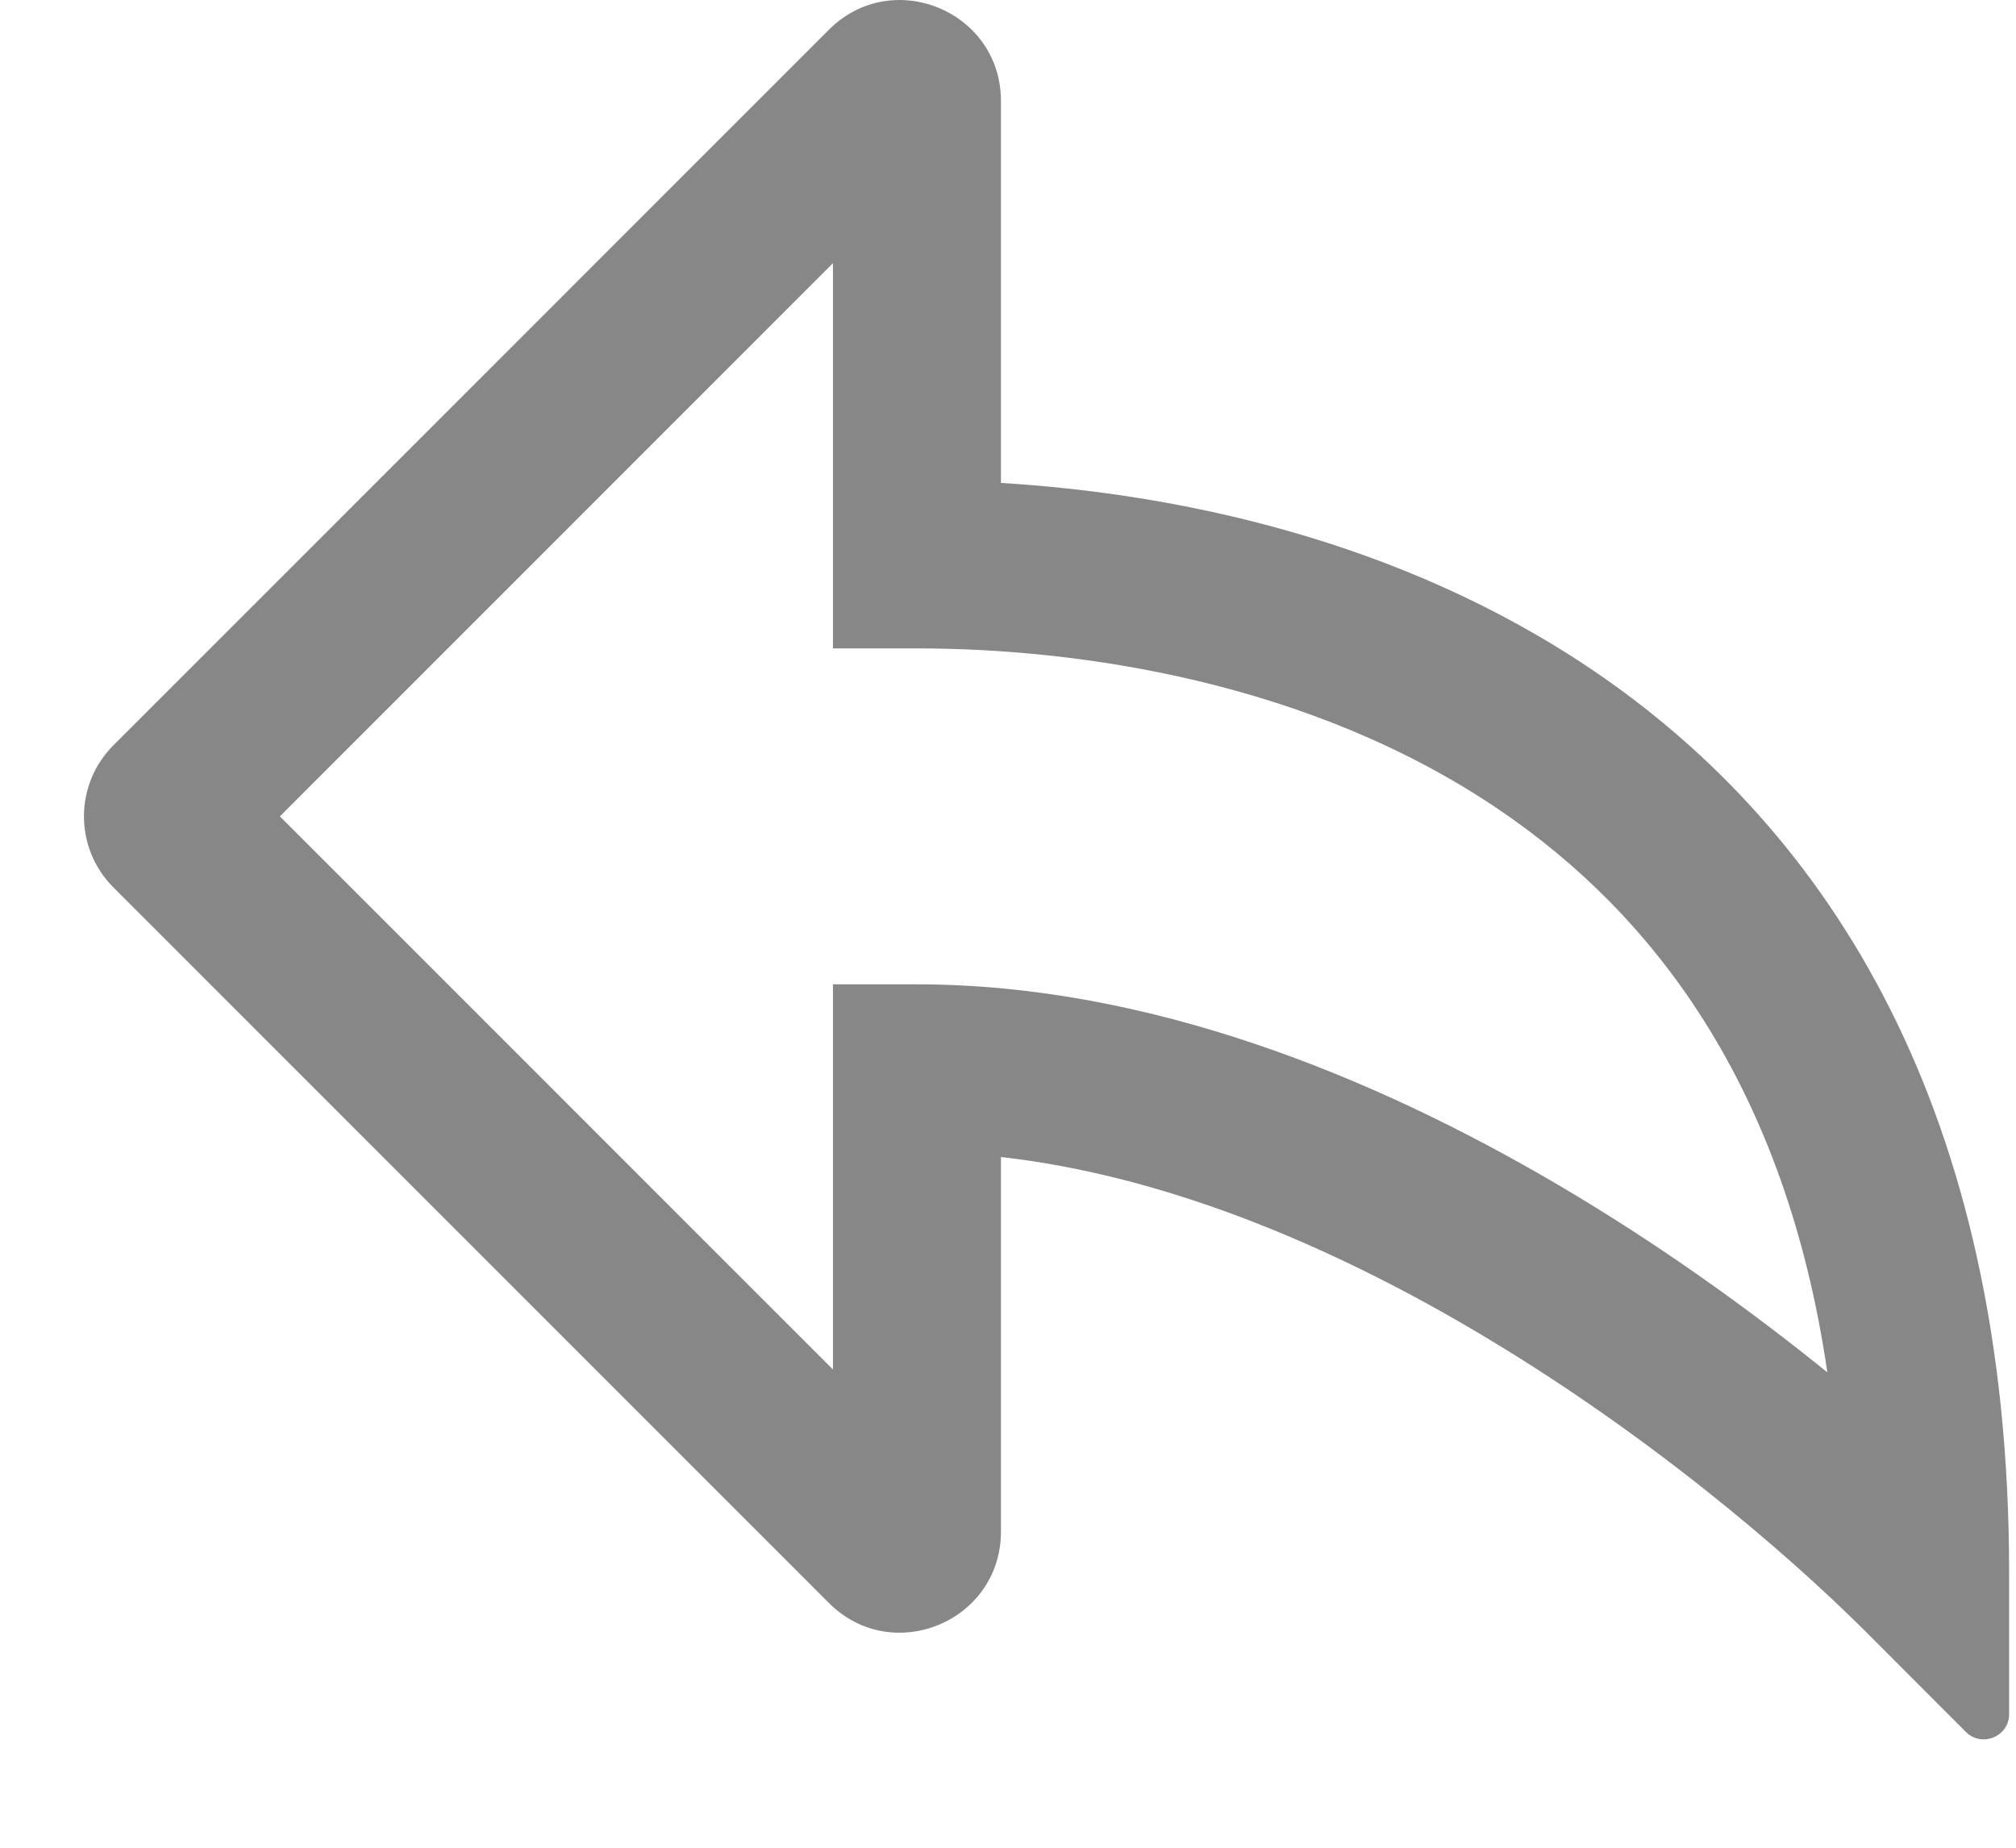 <svg class="btn-img" fill="#878787" aria-hidden="true" alt="reply" viewBox="0 0 12 11" xmlns="http://www.w3.org/2000/svg">
  <path
    d="M5.958 0.601C5.958 0.067 5.312 -0.201 4.934 0.177L0.676 4.436C0.441 4.67 0.441 5.05 0.676 5.284L4.934 9.543C5.312 9.921 5.958 9.653 5.958 9.118V6.888C6.922 6.997 7.894 7.402 8.767 7.916C9.787 8.516 10.629 9.238 11.105 9.713L11.702 10.311C11.797 10.405 11.959 10.338 11.959 10.205V9.36C11.959 6.61 10.889 4.948 9.49 3.996C8.325 3.204 6.981 2.937 5.958 2.875V0.601ZM4.958 1.567V3.86H5.458C6.408 3.86 7.794 4.052 8.927 4.823C9.835 5.44 10.627 6.458 10.877 8.17C10.421 7.801 9.877 7.408 9.275 7.054C8.175 6.407 6.834 5.86 5.458 5.86H4.958V8.153L1.666 4.86L4.958 1.567Z"
  />
</svg>